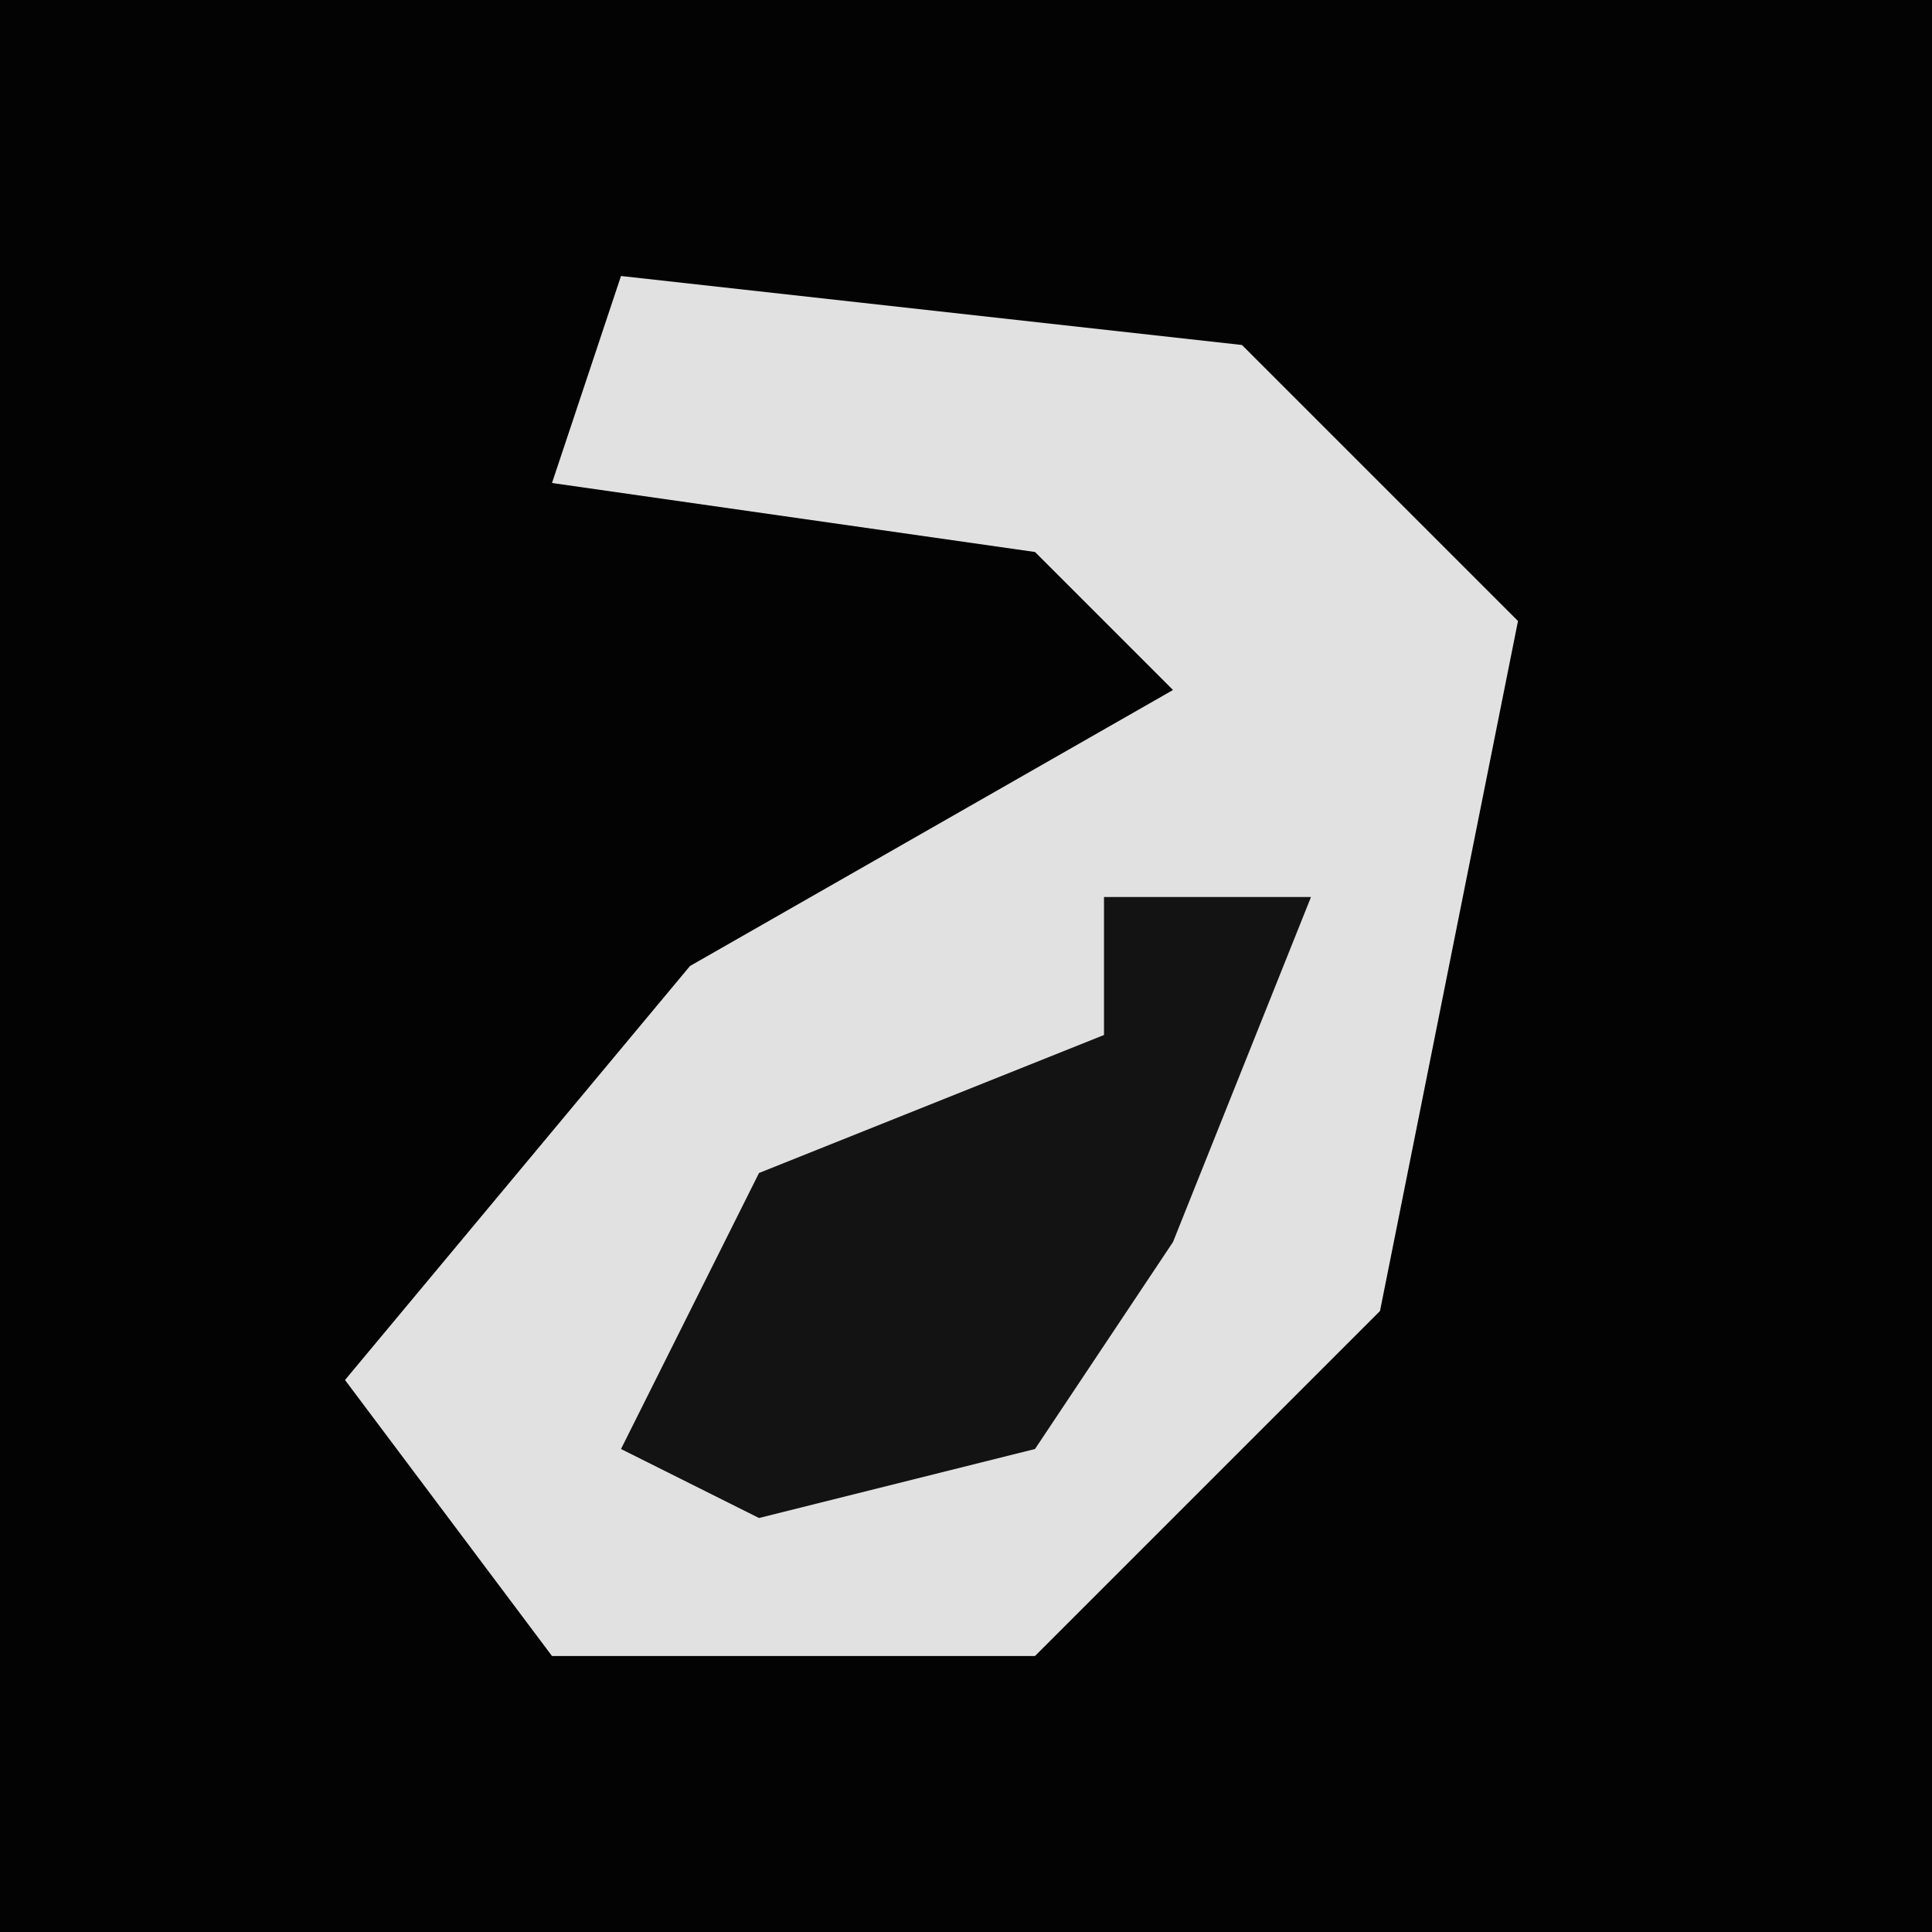 <?xml version="1.0" encoding="UTF-8"?>
<svg version="1.1" xmlns="http://www.w3.org/2000/svg" width="28" height="28">
<path d="M0,0 L28,0 L28,28 L0,28 Z " fill="#030303" transform="translate(0,0)"/>
<path d="M0,0 L9,1 L13,5 L11,15 L6,20 L-1,20 L-4,16 L1,10 L8,6 L6,4 L-1,3 Z " fill="#E1E1E1" transform="translate(9,4)"/>
<path d="M0,0 L3,0 L1,5 L-1,8 L-5,9 L-7,8 L-5,4 L0,2 Z " fill="#131313" transform="translate(16,13)"/>
</svg>
